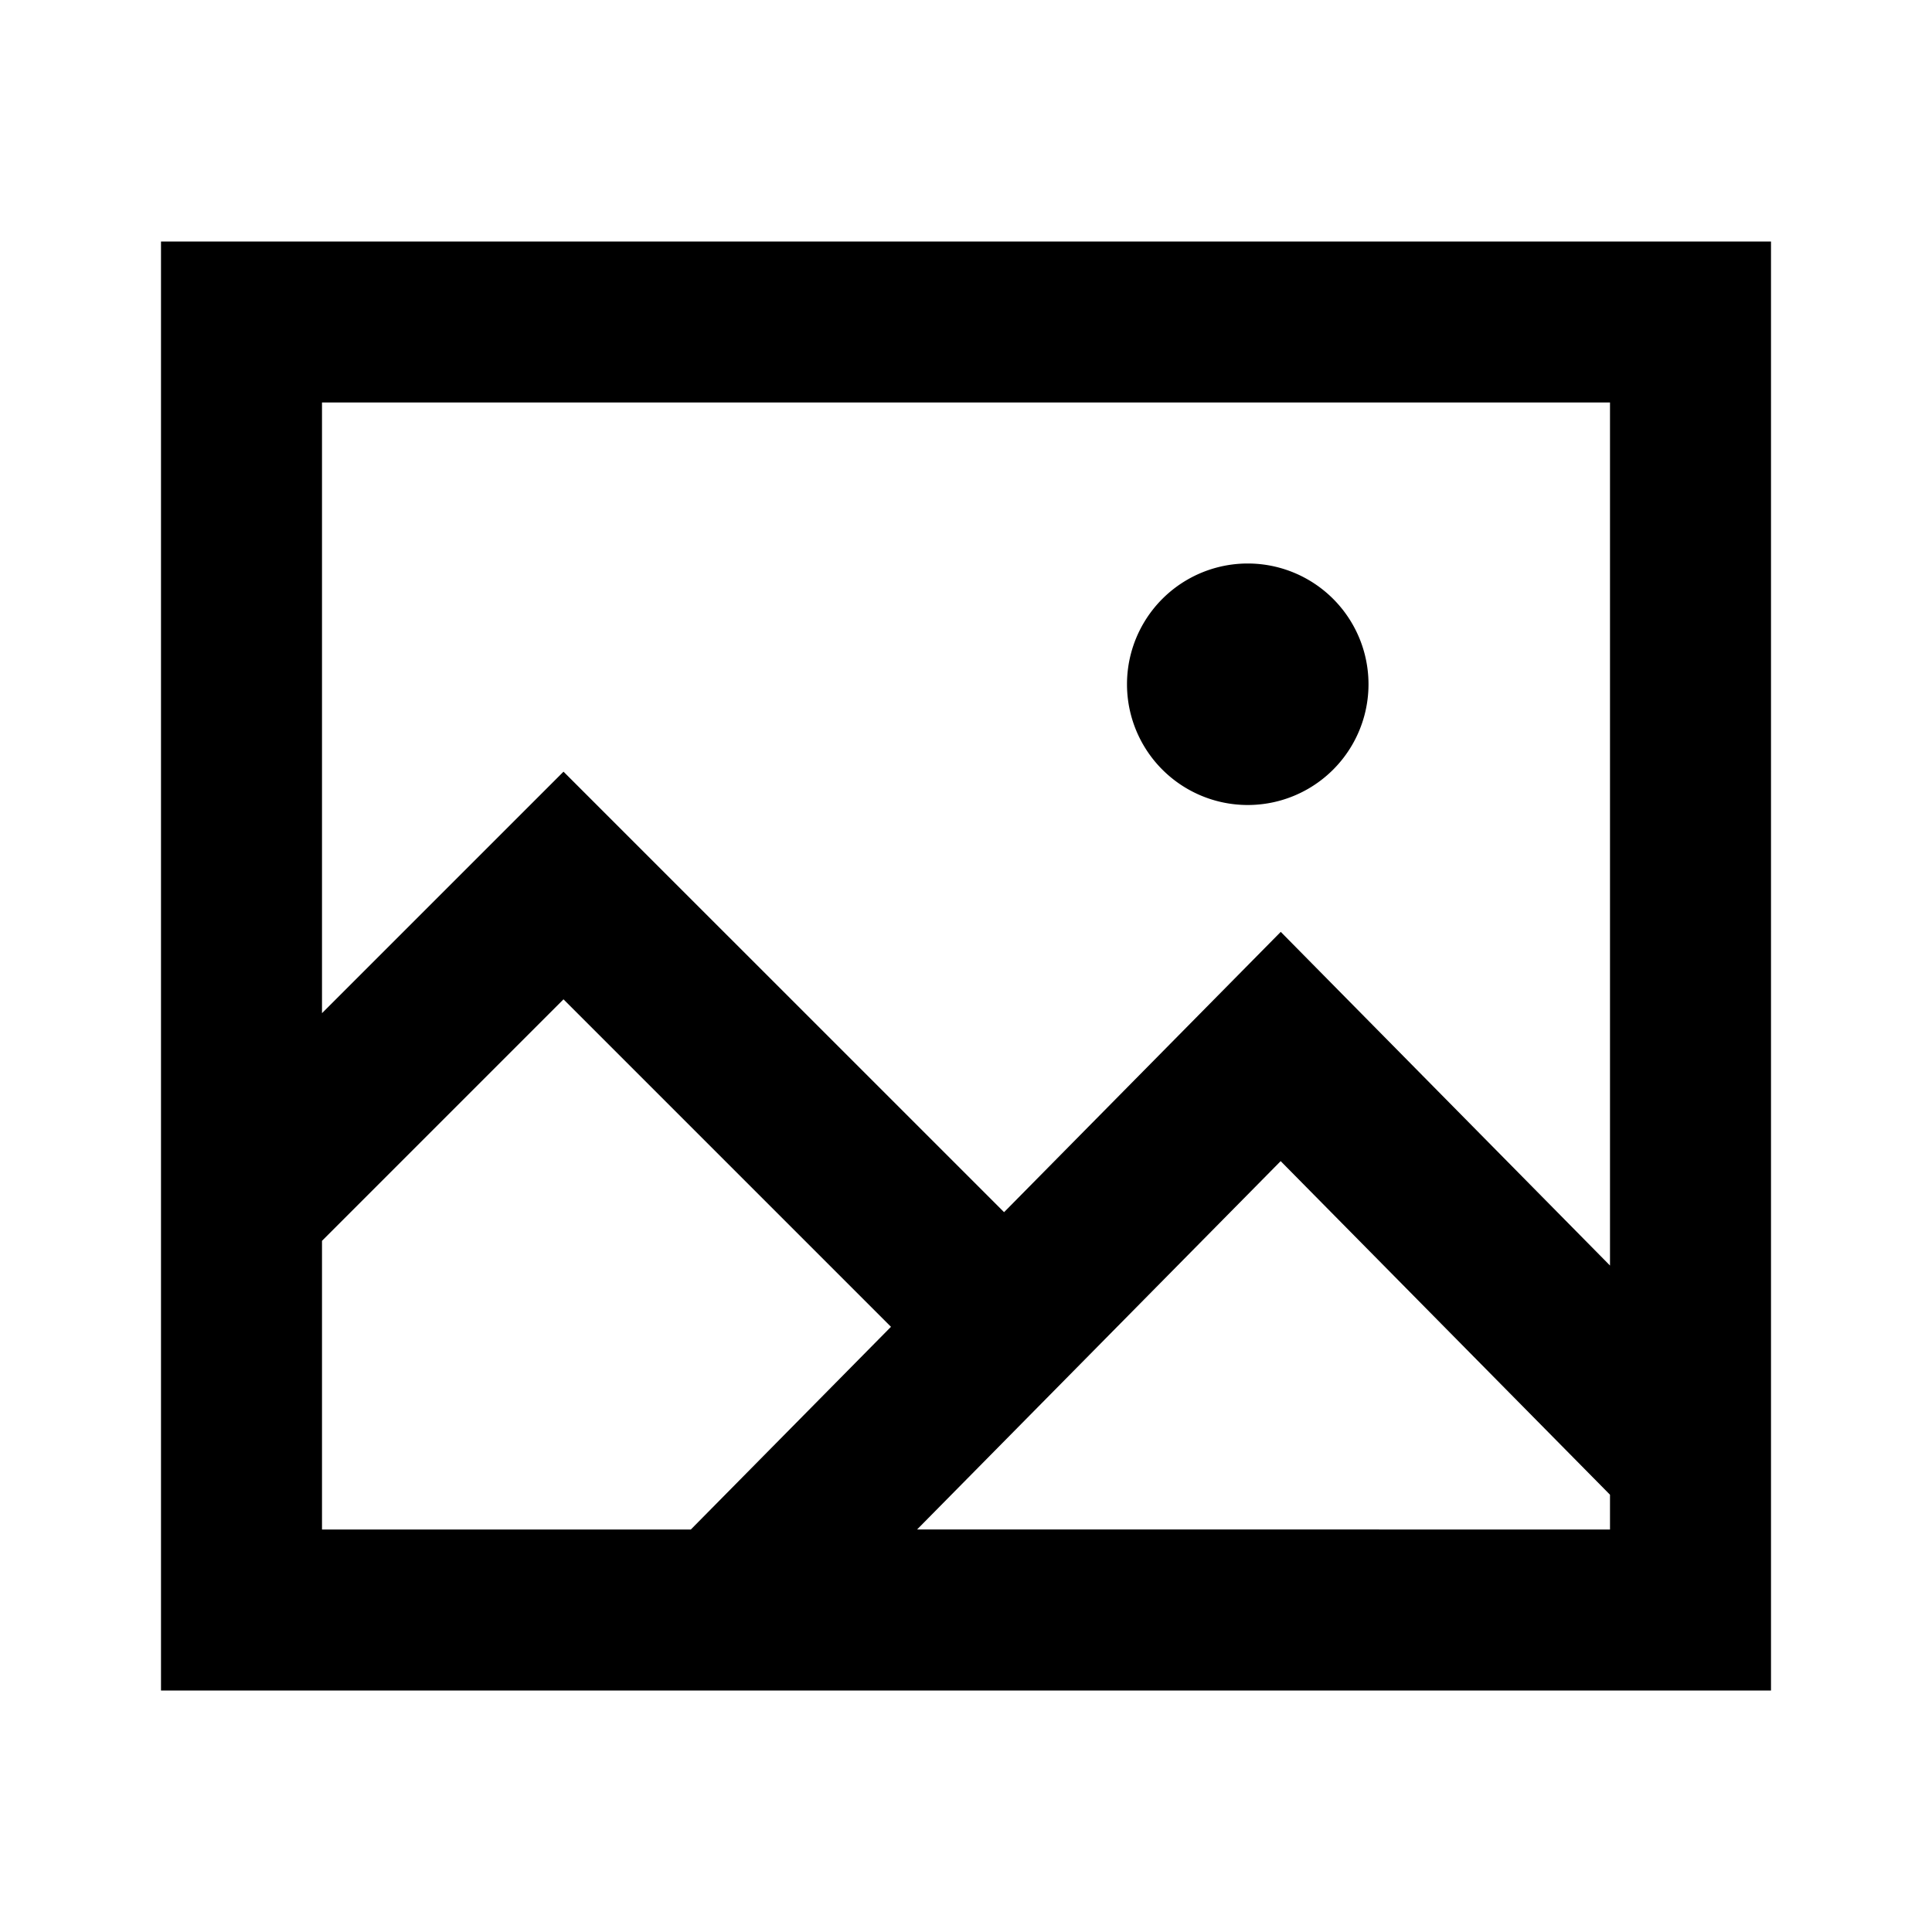 <svg xmlns="http://www.w3.org/2000/svg" width="24" height="24" fill="none">
  <path fill="currentColor" d="M15.5 10a1.5 1.5 0 1 0 0-3 1.5 1.5 0 0 0 0 3" />
  <path
    fill="currentColor"
    d="M22 3H2v18h20zM11.068 16.482 8.582 19H4v-3.586l3-3zM20 5v10.721l-4.09-4.145-3.437 3.482L7 9.586l-3 3V5zm-8.608 14 4.517-4.576L20 18.568V19z"
  />
</svg>

